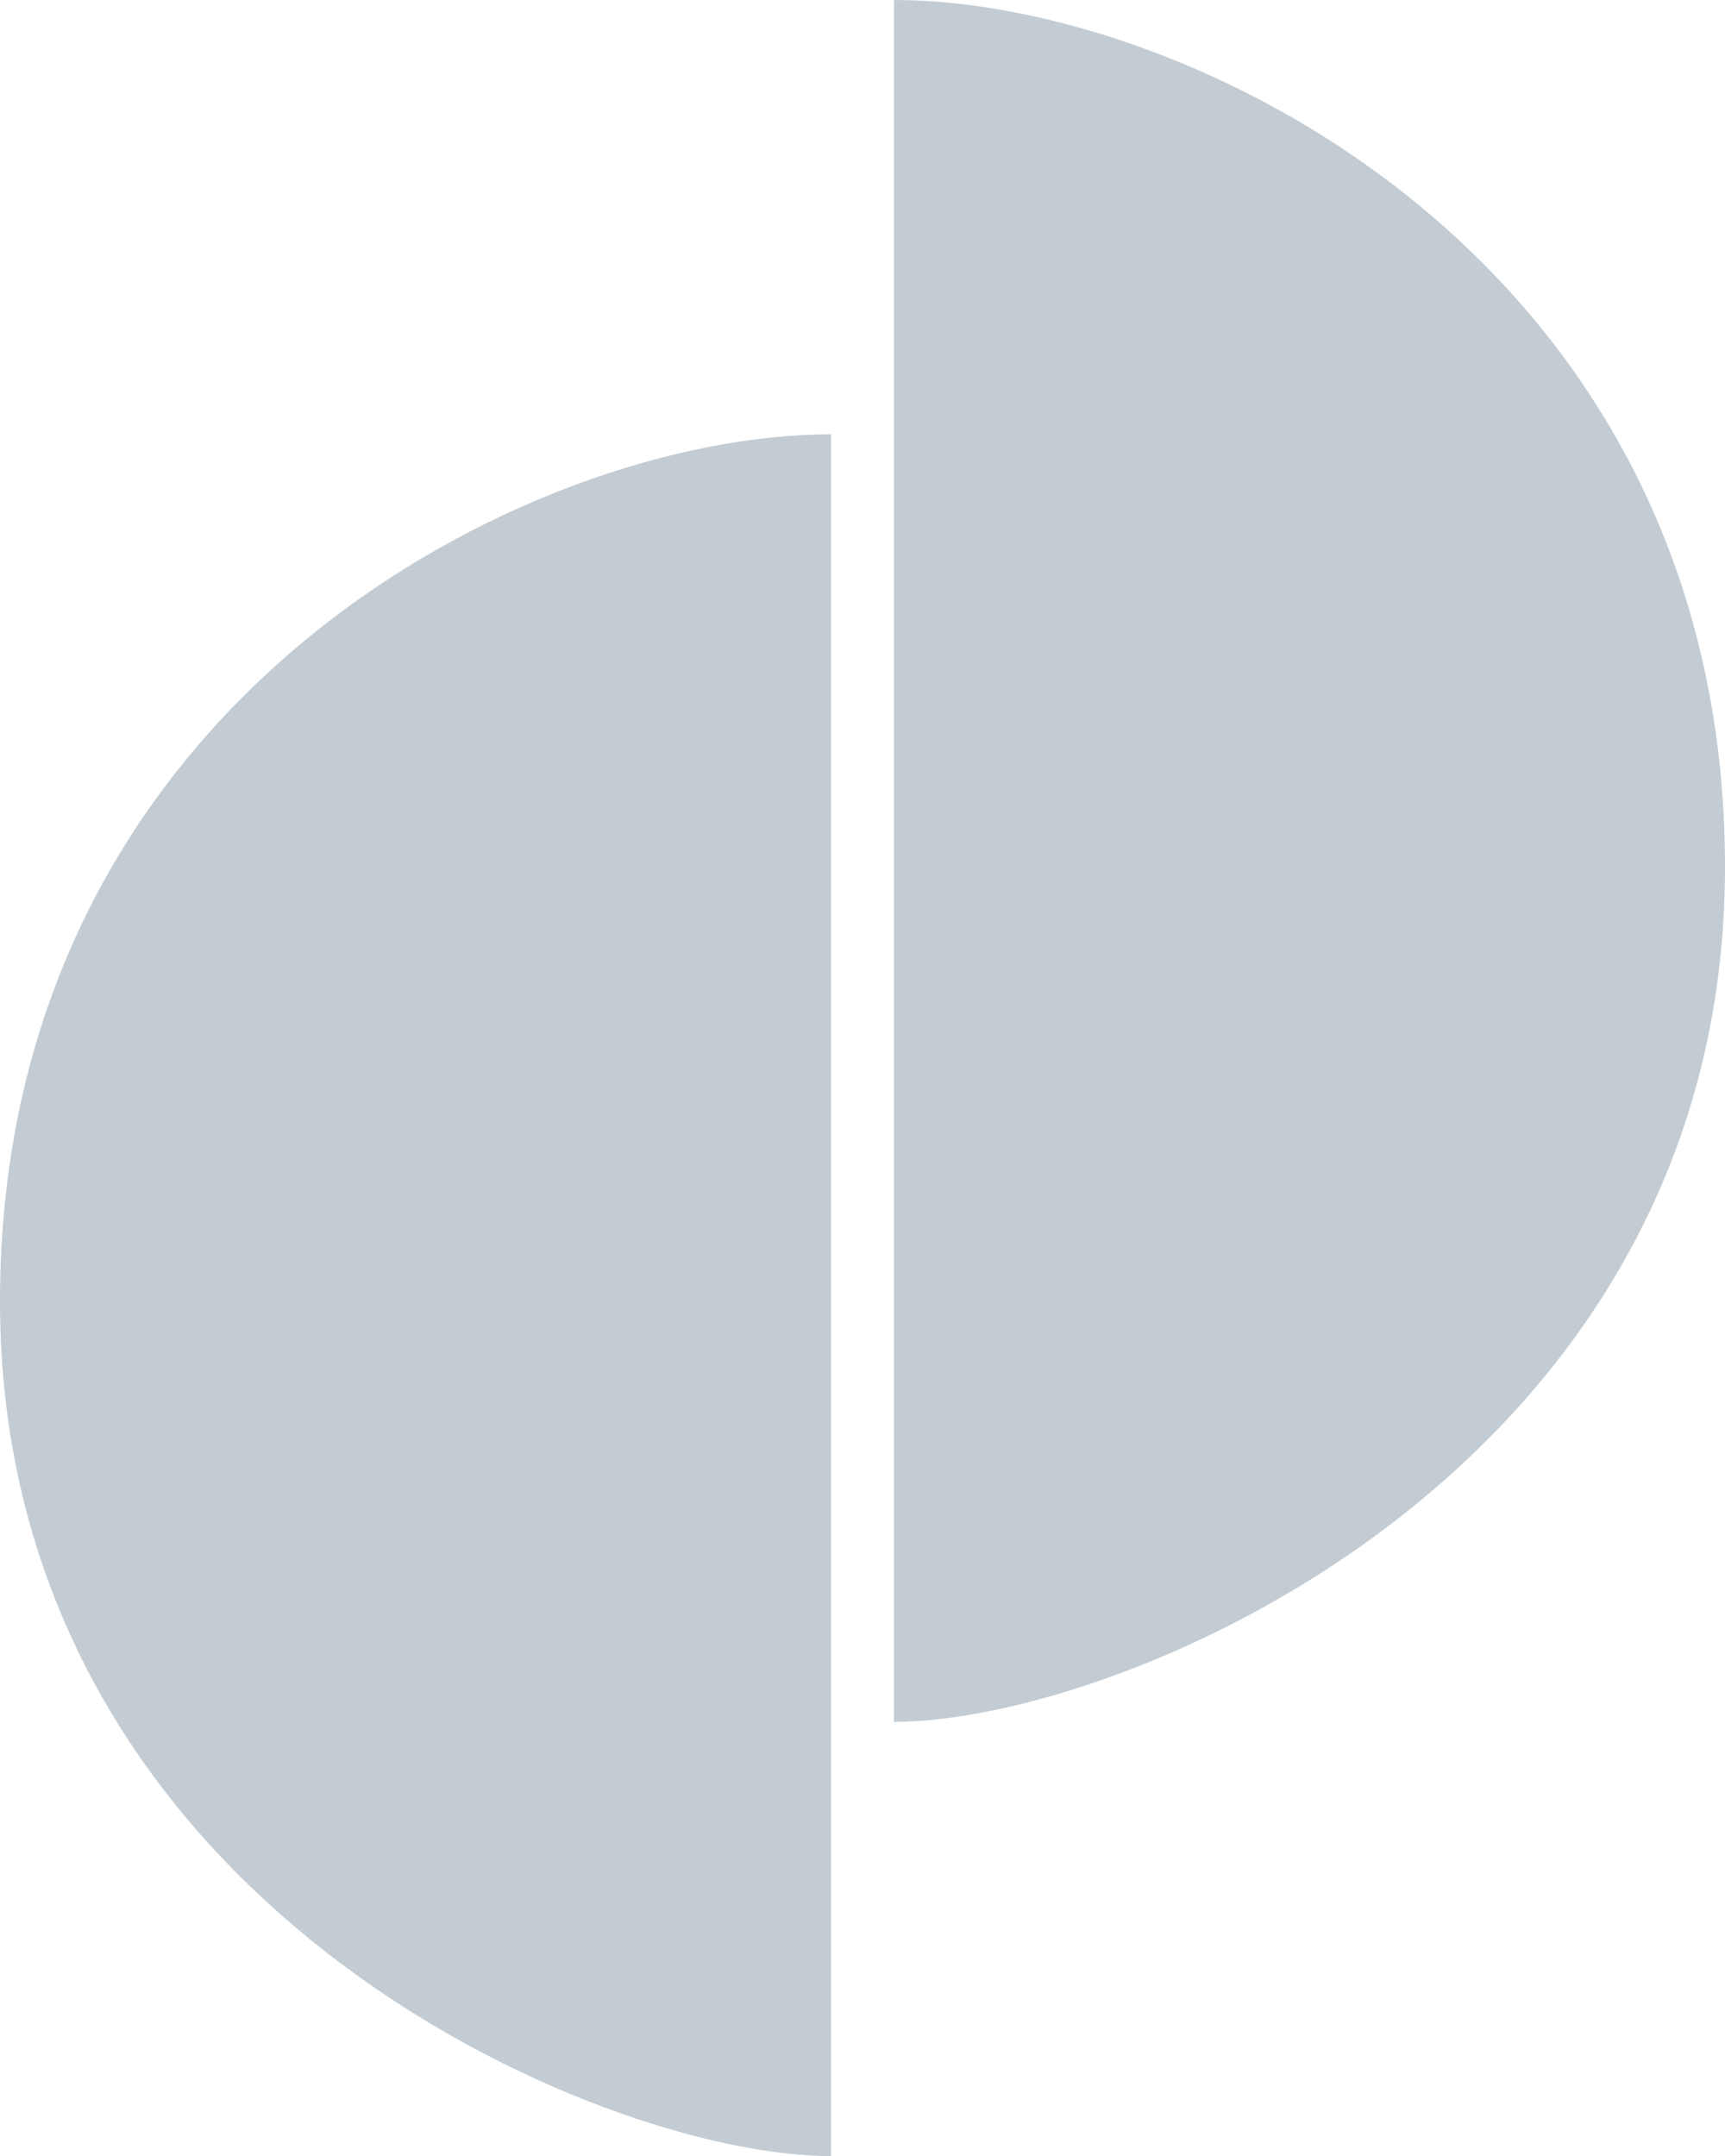 <svg width="24" height="30" viewBox="0 0 24 30" fill="none" xmlns="http://www.w3.org/2000/svg">
<path d="M12.437 23.959L12.437 0C16.612 0 24 3.686 24 12.063C24 20.44 15.649 23.959 12.437 23.959Z" fill="#C3CCD3"/>
<path d="M11.563 30.002L11.563 6.043C7.388 6.043 0 9.729 0 18.106C0 26.483 8.352 30.002 11.563 30.002Z" fill="#C3CCD3"/>
</svg>
